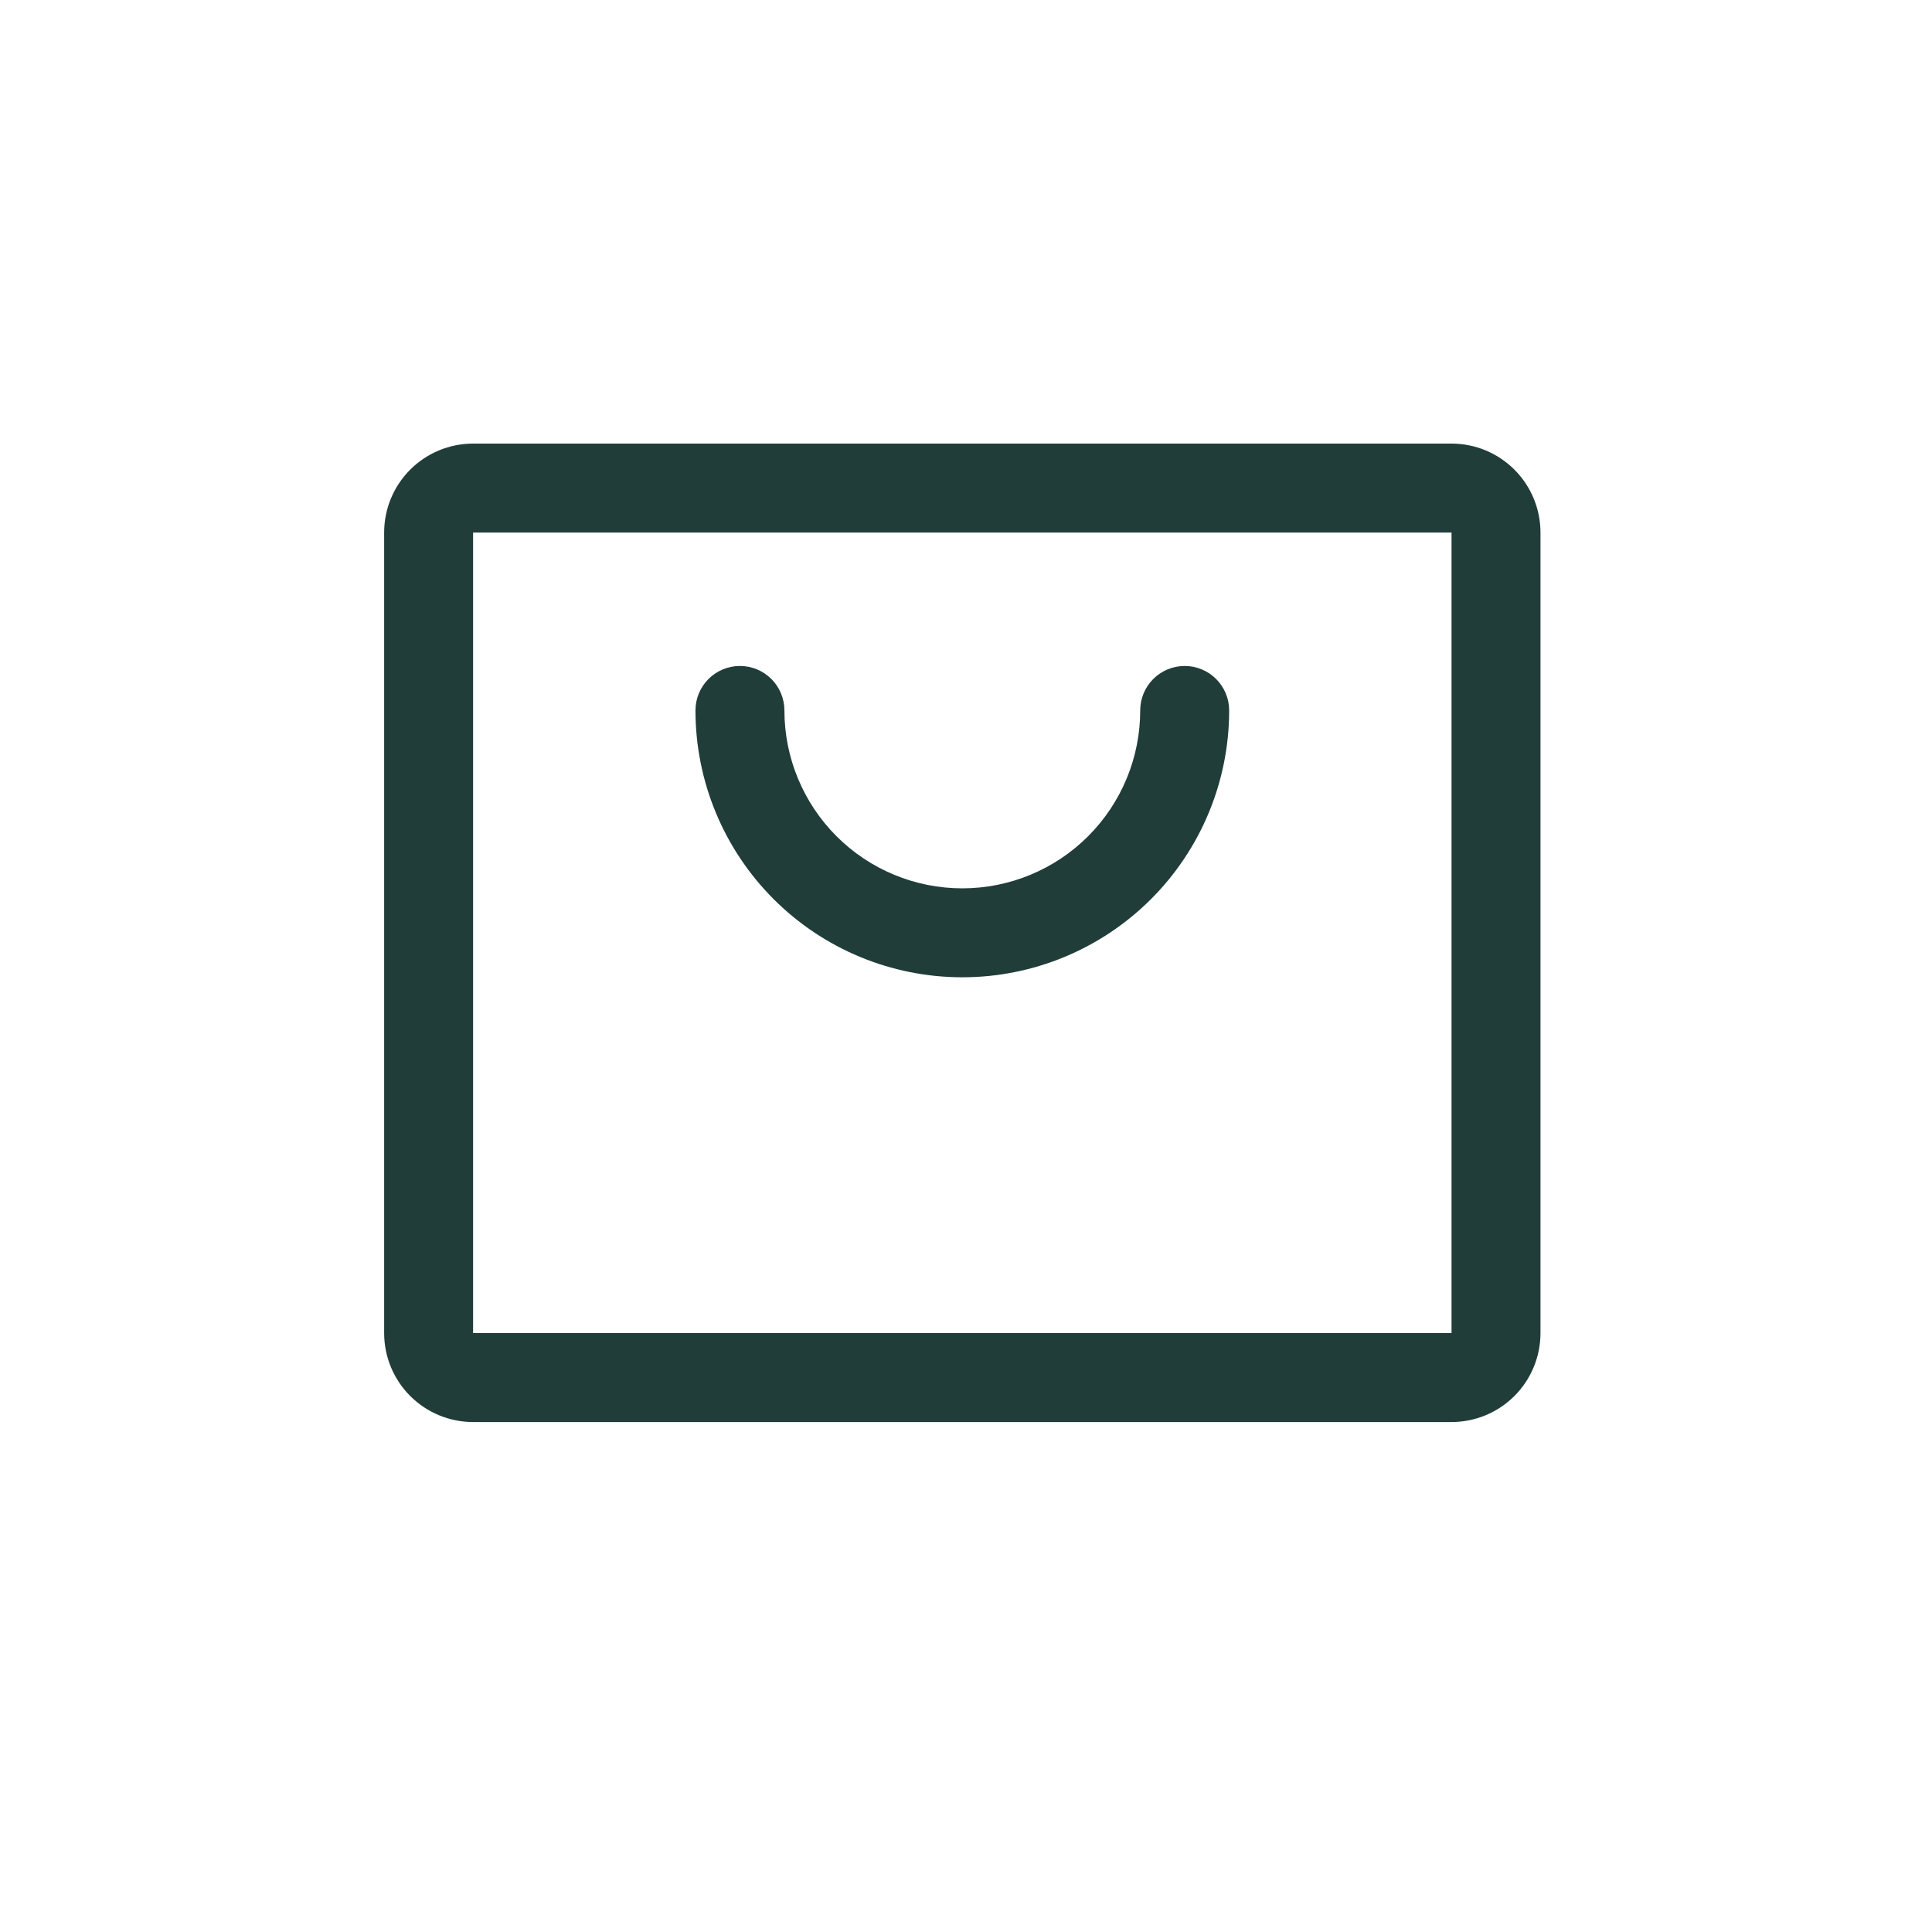<svg width="262" height="262" viewBox="0 0 262 262" fill="none" xmlns="http://www.w3.org/2000/svg">
<g filter="url(#filter0_d_378_3754)">
<circle cx="131" cy="127" r="127" fill="white"/>
<path d="M196.844 56.156H64.156C60.957 56.156 57.889 57.427 55.627 59.689C53.365 61.951 52.094 65.02 52.094 68.219V176.781C52.094 179.98 53.365 183.049 55.627 185.311C57.889 187.573 60.957 188.844 64.156 188.844H196.844C200.043 188.844 203.111 187.573 205.373 185.311C207.635 183.049 208.906 179.98 208.906 176.781V68.219C208.906 65.02 207.635 61.951 205.373 59.689C203.111 57.427 200.043 56.156 196.844 56.156ZM196.844 176.781H64.156V68.219H196.844V176.781ZM166.688 92.344C166.688 101.941 162.875 111.146 156.088 117.932C149.302 124.719 140.098 128.531 130.5 128.531C120.902 128.531 111.698 124.719 104.912 117.932C98.125 111.146 94.312 101.941 94.312 92.344C94.312 90.744 94.948 89.21 96.079 88.079C97.21 86.948 98.744 86.312 100.344 86.312C101.943 86.312 103.477 86.948 104.608 88.079C105.74 89.21 106.375 90.744 106.375 92.344C106.375 98.742 108.917 104.878 113.441 109.403C117.965 113.927 124.102 116.469 130.5 116.469C136.898 116.469 143.035 113.927 147.559 109.403C152.083 104.878 154.625 98.742 154.625 92.344C154.625 90.744 155.26 89.21 156.392 88.079C157.523 86.948 159.057 86.312 160.656 86.312C162.256 86.312 163.79 86.948 164.921 88.079C166.052 89.21 166.688 90.744 166.688 92.344Z" fill="#213D3A"/>
</g>
<defs>
<filter id="filter0_d_378_3754" x="0" y="0" width="262" height="262" filterUnits="userSpaceOnUse" color-interpolation-filters="sRGB">
<feFlood flood-opacity="0" result="BackgroundImageFix"/>
<feColorMatrix in="SourceAlpha" type="matrix" values="0 0 0 0 0 0 0 0 0 0 0 0 0 0 0 0 0 0 127 0" result="hardAlpha"/>
<feOffset dy="4"/>
<feGaussianBlur stdDeviation="2"/>
<feComposite in2="hardAlpha" operator="out"/>
<feColorMatrix type="matrix" values="0 0 0 0 0 0 0 0 0 0 0 0 0 0 0 0 0 0 0.25 0"/>
<feBlend mode="normal" in2="BackgroundImageFix" result="effect1_dropShadow_378_3754"/>
<feBlend mode="normal" in="SourceGraphic" in2="effect1_dropShadow_378_3754" result="shape"/>
</filter>
</defs>
</svg>
